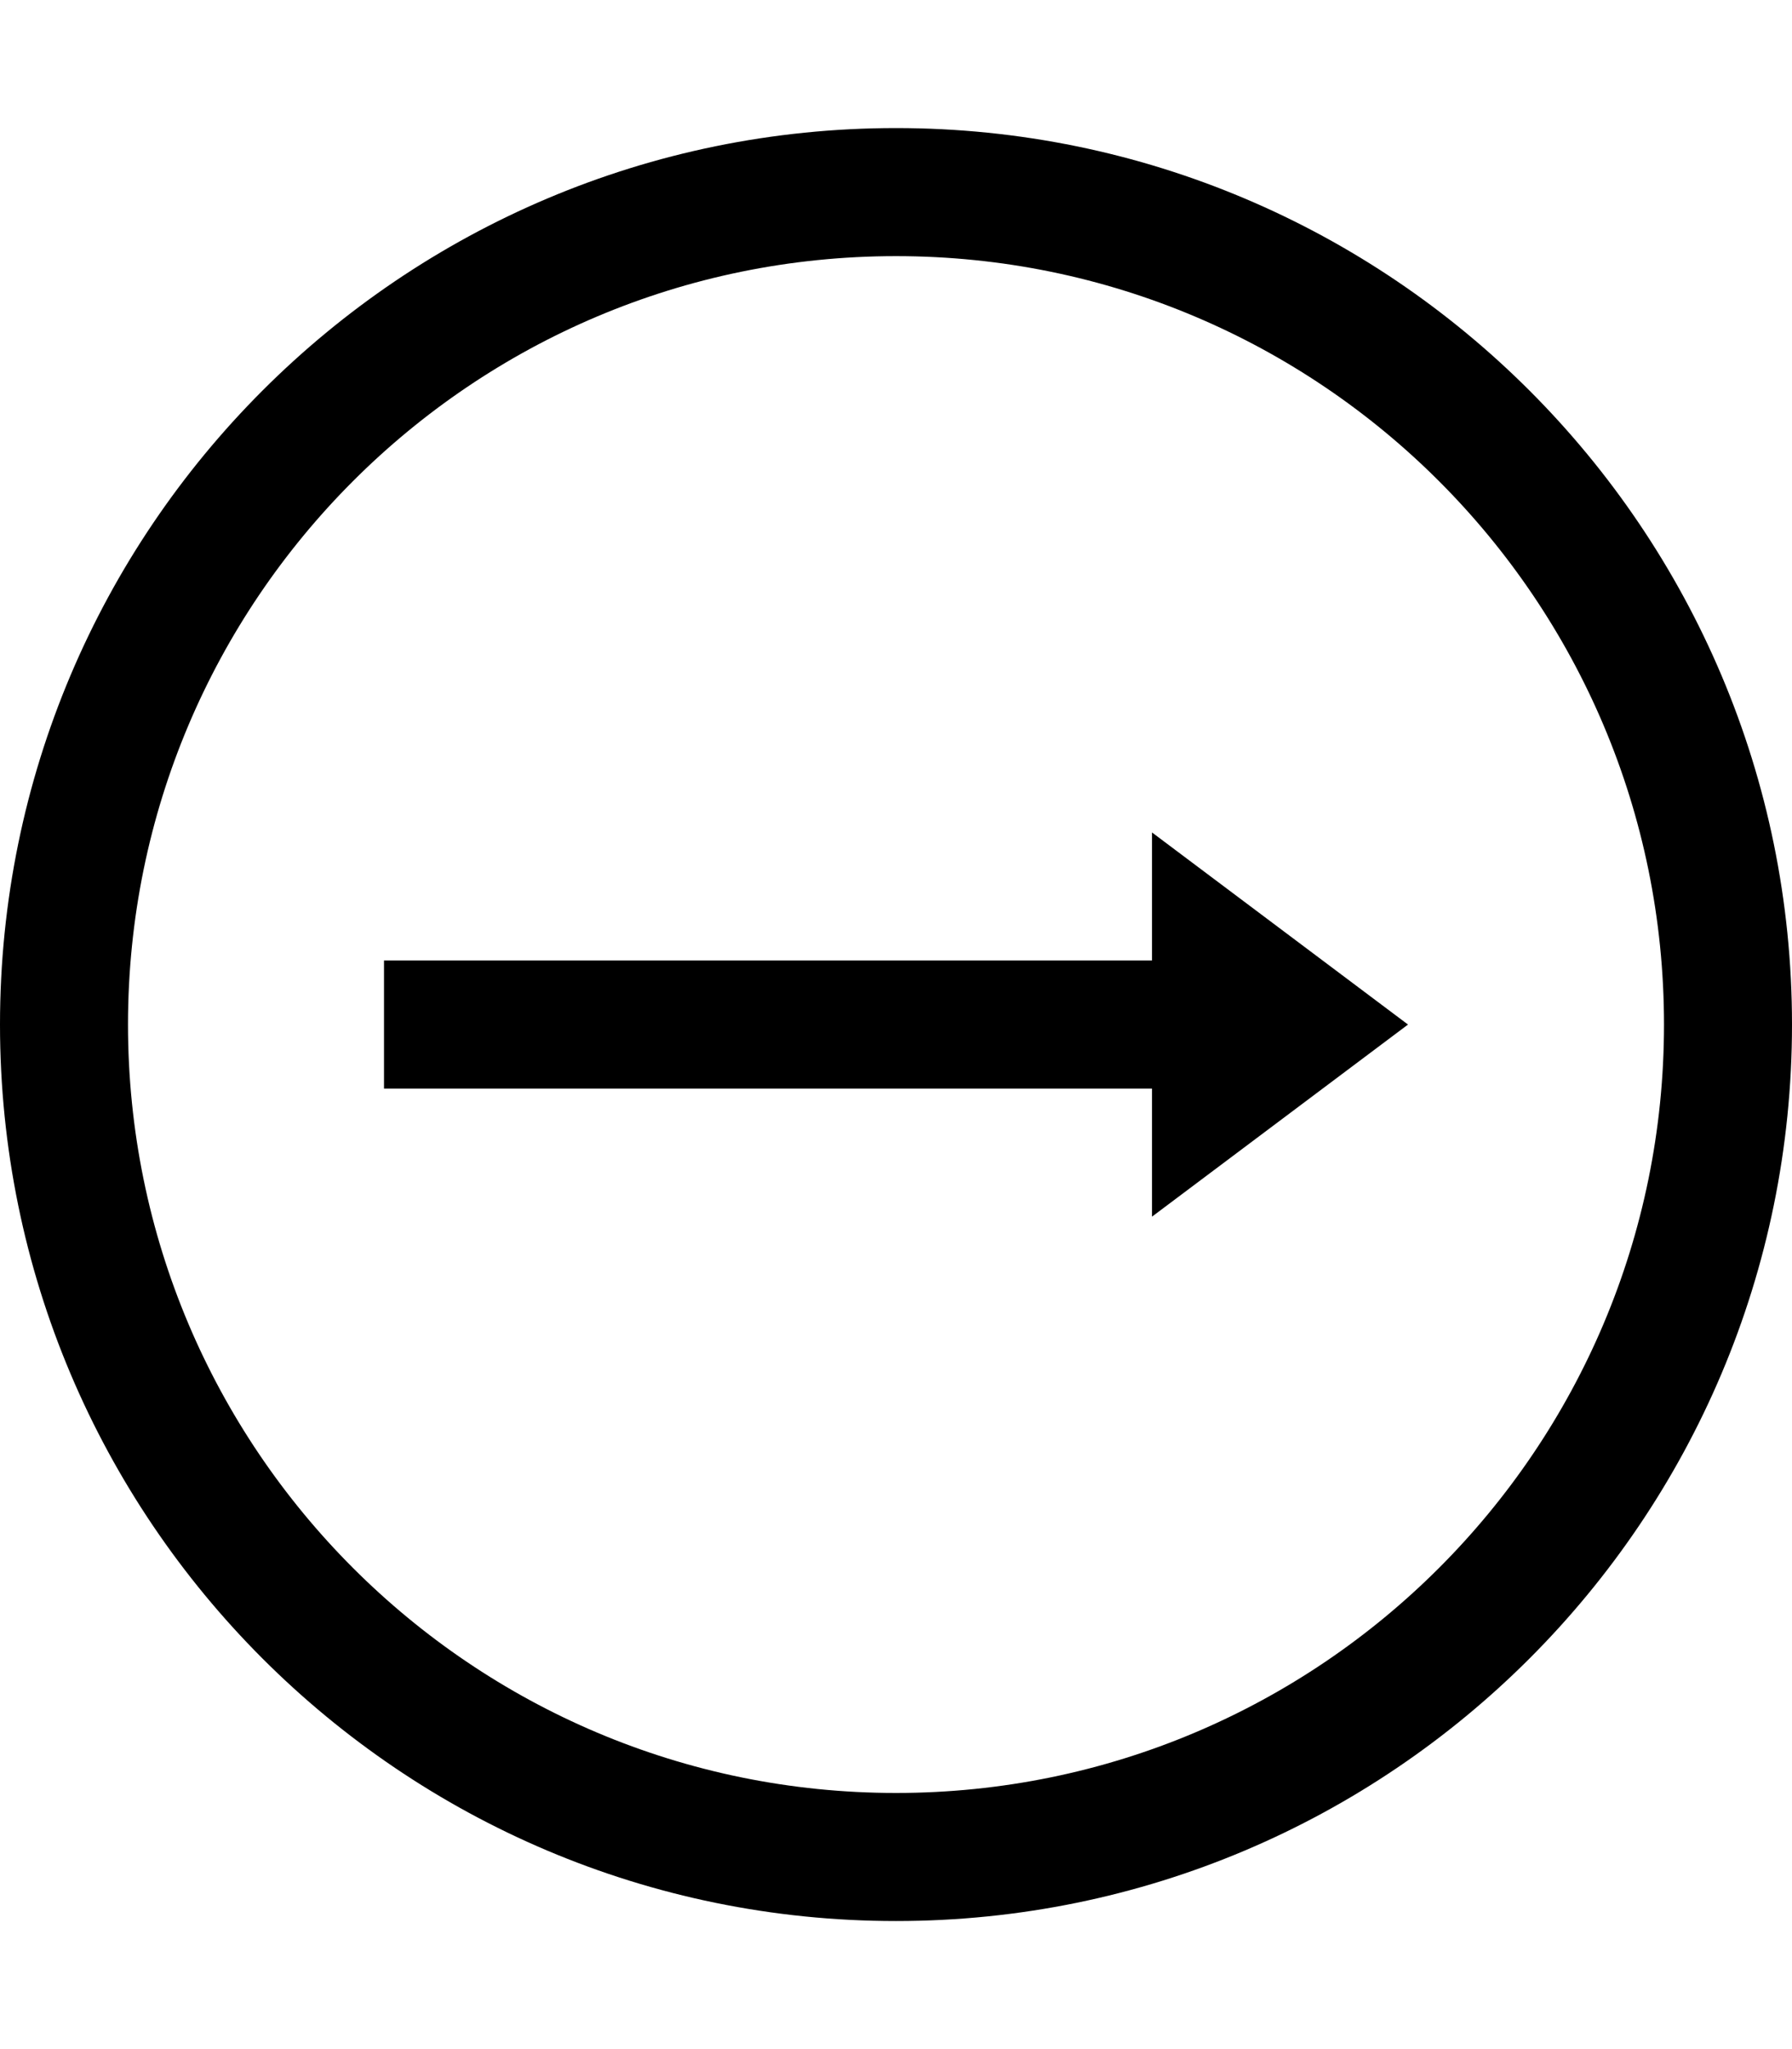 <?xml version="1.0" encoding="utf-8"?>
<!-- Generator: Adobe Illustrator 23.0.0, SVG Export Plug-In . SVG Version: 6.00 Build 0)  -->
<svg version="1.2" baseProfile="tiny" id="レイヤー_1"
	 xmlns="http://www.w3.org/2000/svg" xmlns:xlink="http://www.w3.org/1999/xlink" x="0px" y="0px" viewBox="0 0 448 512"
	 xml:space="preserve">
<path d="M224,480c123.71,0,224-100.29,224-224S347.71,32,224,32S0,132.29,0,256S100.29,480,224,480z M32,256
	c0-106.04,85.96-192,192-192s192,85.96,192,192s-85.96,192-192,192S32,362.04,32,256z M288,272H96v-32h192l0-32l64,48l-64,48
	L288,272z"/>
</svg>
